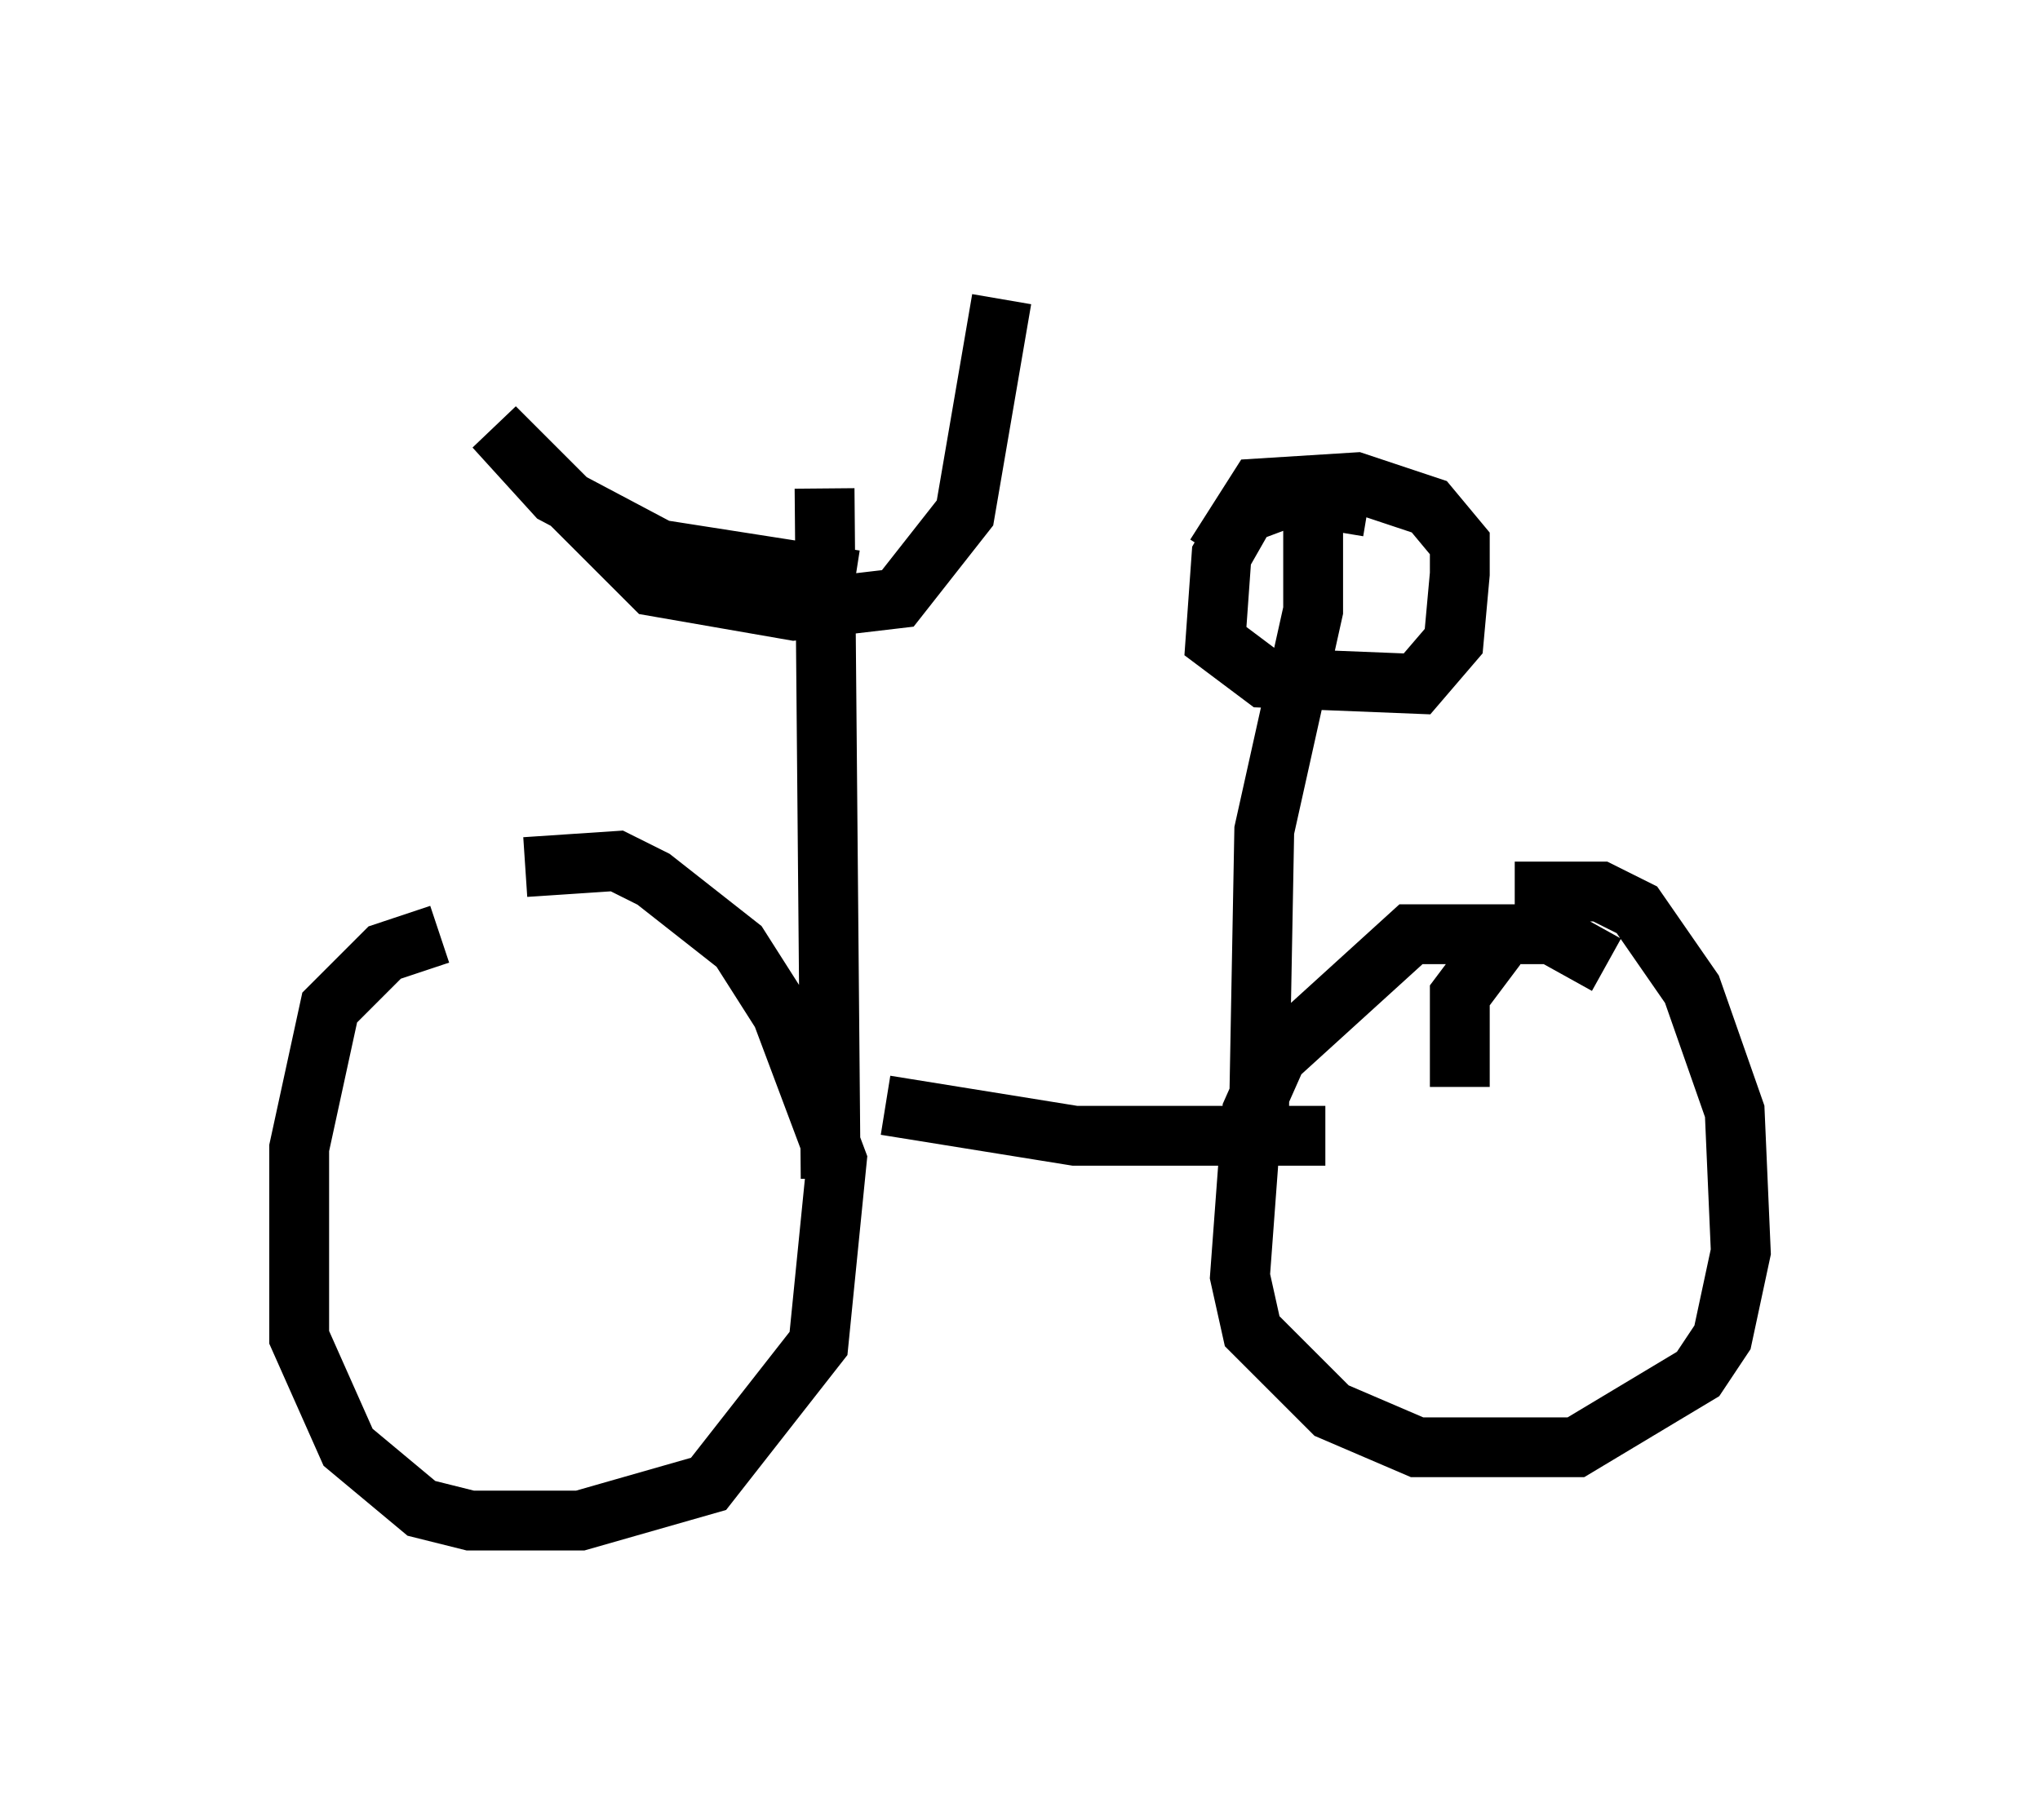 <?xml version="1.0" encoding="utf-8" ?>
<svg baseProfile="full" height="30.417" version="1.1" width="34.092" xmlns="http://www.w3.org/2000/svg" xmlns:ev="http://www.w3.org/2001/xml-events" xmlns:xlink="http://www.w3.org/1999/xlink"><defs /><rect fill="white" height="30.417" width="34.092" x="0" y="0" /><path d="M9.083, 15.719 m-1.735, -0.102 l-0.919, 0.306 -0.919, 0.919 l-0.51, 2.348 0.0, 3.165 l0.817, 1.838 1.225, 1.021 l0.817, 0.204 1.838, 0.0 l2.144, -0.613 1.838, -2.348 l0.306, -3.063 -0.919, -2.45 l-0.715, -1.123 -1.429, -1.123 l-0.613, -0.306 -1.531, 0.102 m18.069, 1.633 l-0.919, -0.51 -2.348, 0.0 l-2.246, 2.042 -0.408, 0.919 l-0.204, 2.756 0.204, 0.919 l1.327, 1.327 1.429, 0.613 l2.654, 0.0 2.042, -1.225 l0.408, -0.613 0.306, -1.429 l-0.102, -2.348 -0.715, -2.042 l-0.919, -1.327 -0.613, -0.306 l-1.429, 0.0 m-10.515, 3.573 l3.165, 0.51 4.185, 0.0 m-0.204, -10.311 l0.0, 1.531 -0.817, 3.675 l-0.102, 5.513 m1.838, -10.923 l-1.225, -0.204 -0.817, 0.306 l-0.408, 0.715 -0.102, 1.429 l0.817, 0.613 2.552, 0.102 l0.613, -0.715 0.102, -1.123 l0.0, -0.51 -0.51, -0.613 l-1.225, -0.408 -1.633, 0.102 l-0.715, 1.123 m-6.533, -1.123 l0.102, 11.536 m0.408, -10.004 l-3.267, -0.51 -1.735, -0.919 l-1.021, -1.123 2.654, 2.654 l2.348, 0.408 1.735, -0.204 l1.123, -1.429 0.613, -3.573 m8.269, 10.821 l-0.613, 0.817 0.0, 1.531 " fill="none" stroke="black" stroke-width="1" /></svg>